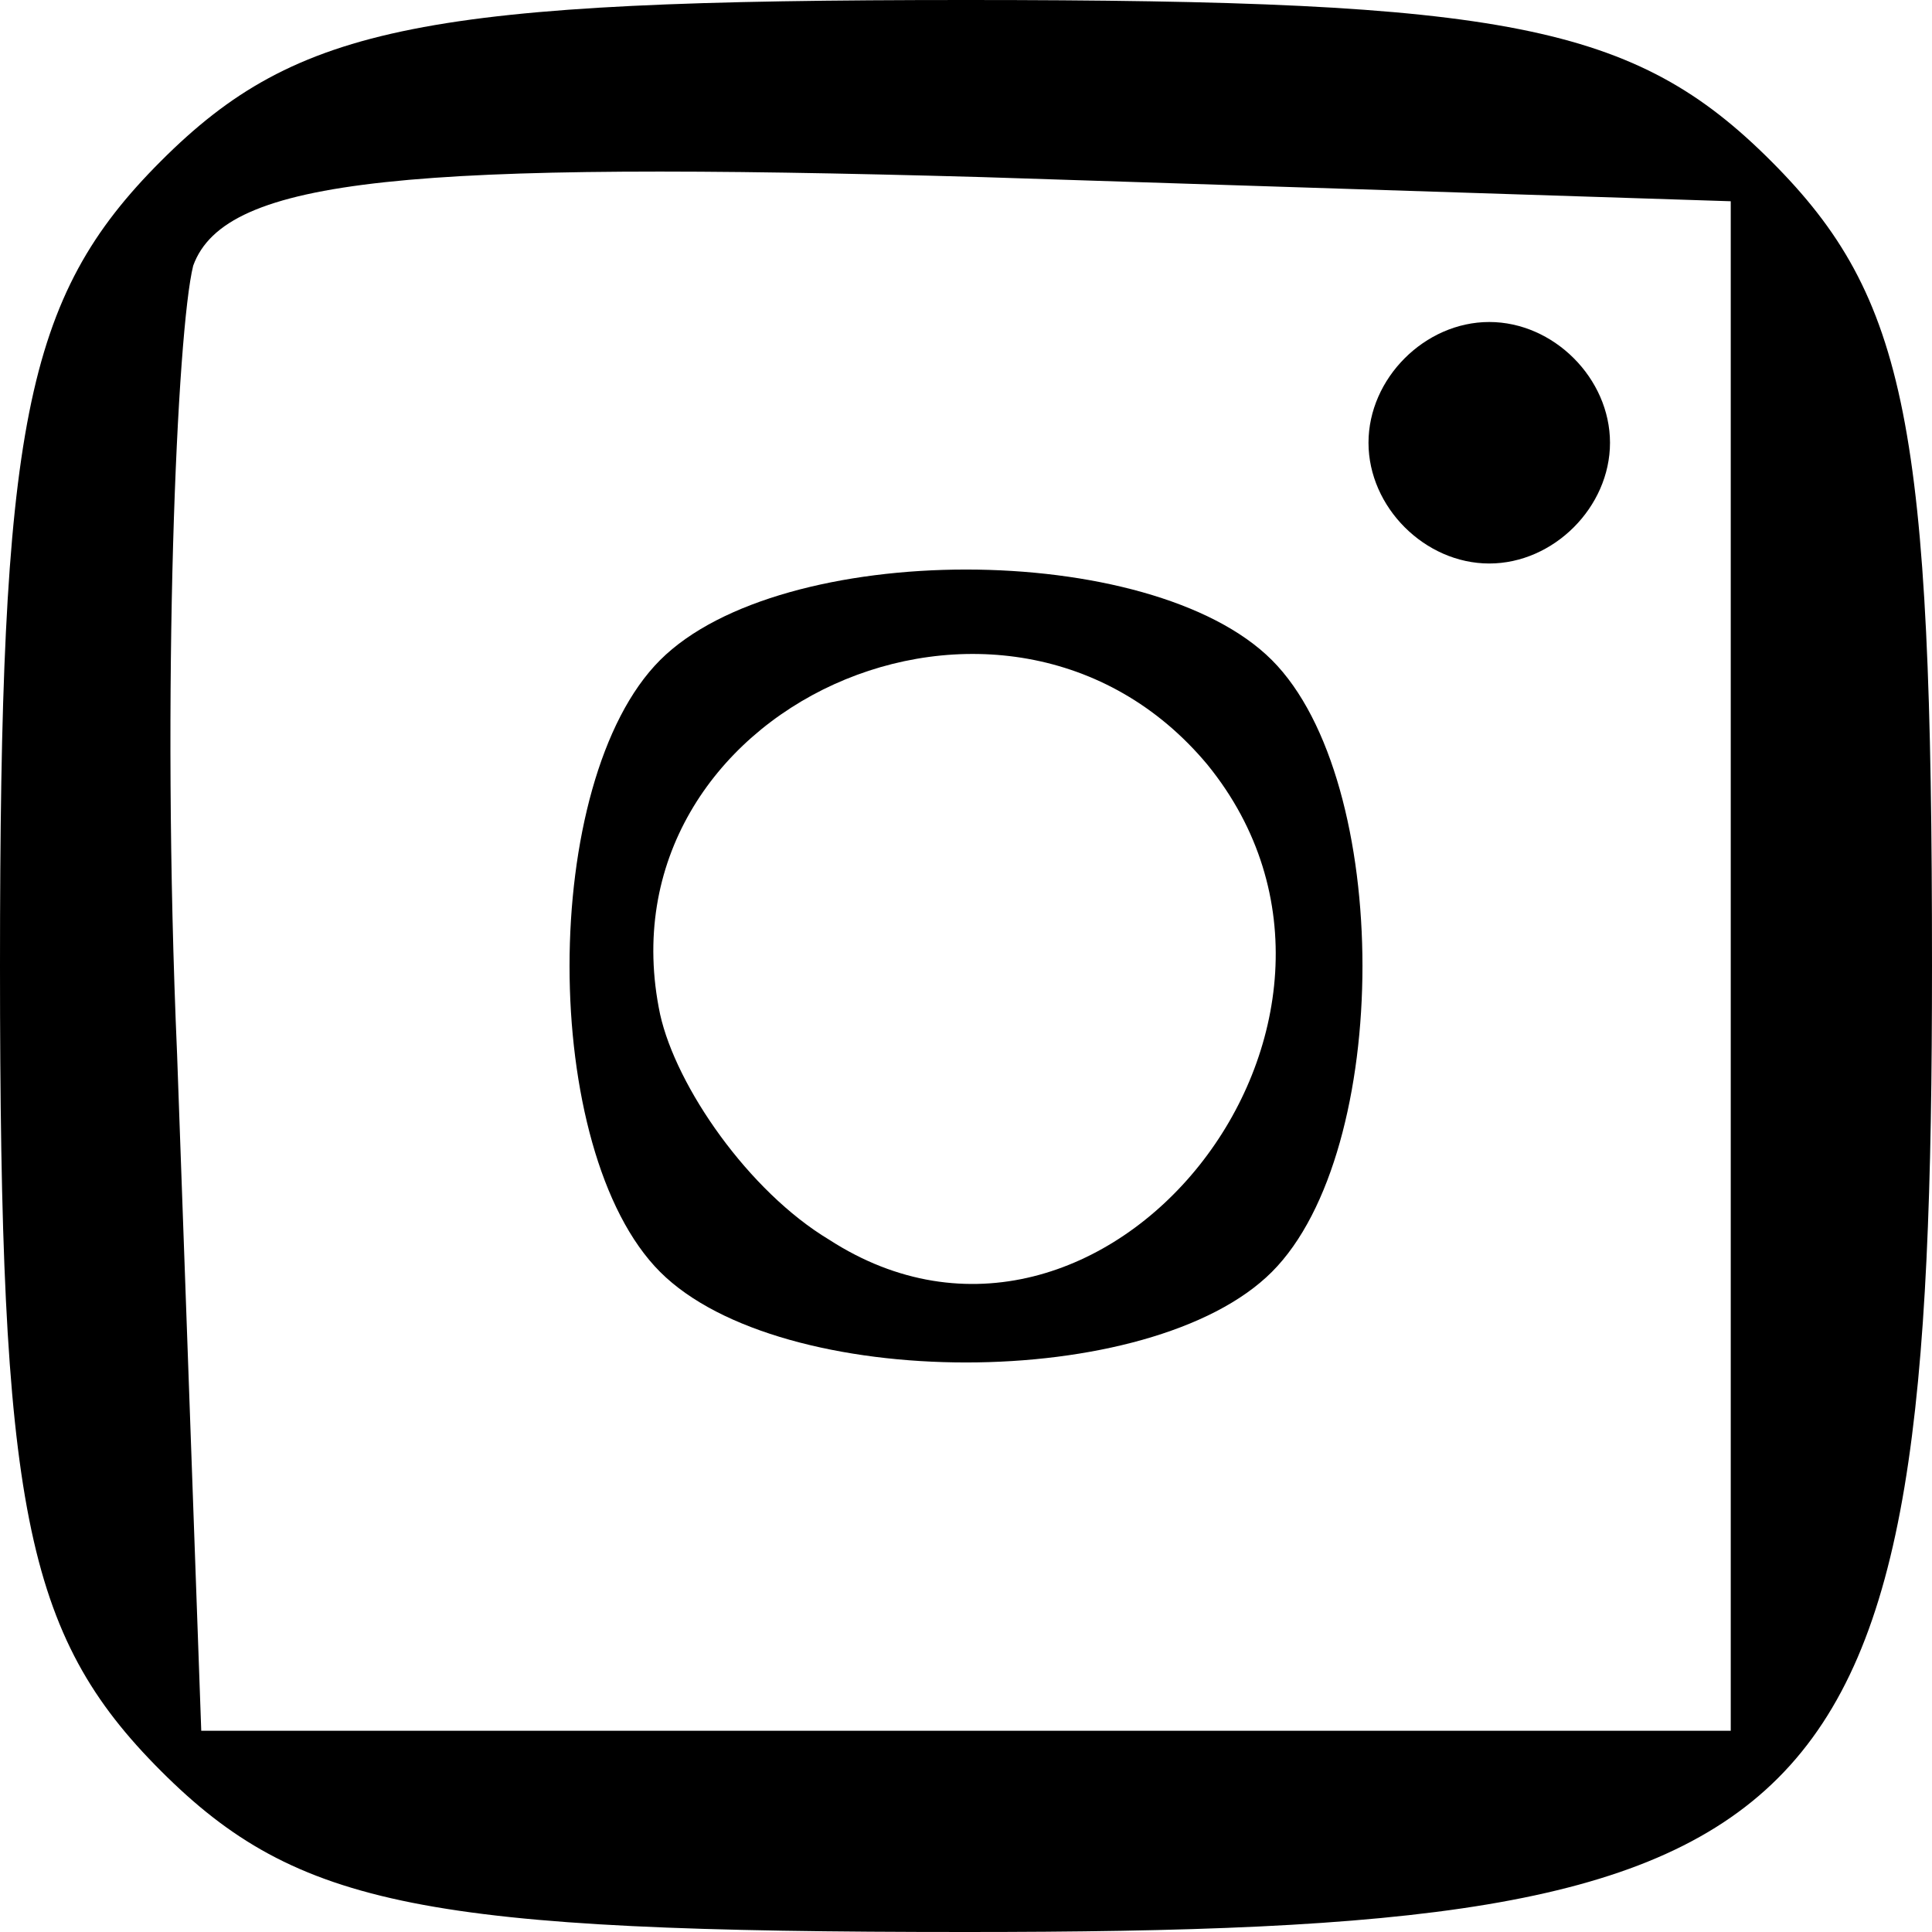 <?xml version="1.0" standalone="no"?>
<!DOCTYPE svg PUBLIC "-//W3C//DTD SVG 20010904//EN"
 "http://www.w3.org/TR/2001/REC-SVG-20010904/DTD/svg10.dtd">
<svg version="1.0" xmlns="http://www.w3.org/2000/svg"
 width="24pt" height="24pt" viewBox="0 0 24 24"
 preserveAspectRatio="xMidYMid meet">

<g transform="translate(0,24) scale(0.1,-0.1)"
fill="#000000" stroke="none">
<path d="M20 220 c-17 -17 -20 -33 -20 -100 0 -67 3 -83 20 -100 17 -17 33
-20 100 -20 109 0 120 11 120 120 0 67 -3 83 -20 100 -17 17 -33 20 -100 20
-67 0 -83 -3 -100 -20z m195 -100 l0 -95 -95 0 -95 0 -3 84 c-2 46 0 90 2 98
4 11 27 13 98 11 l93 -3 0 -95z"/>
<path d="M170 185 c0 -8 7 -15 15 -15 8 0 15 7 15 15 0 8 -7 15 -15 15 -8 0
-15 -7 -15 -15z"/>
<path d="M82 158 c-15 -15 -15 -61 0 -76 15 -15 61 -15 76 0 15 15 15 61 0 76
-15 15 -61 15 -76 0z m68 -13 c26 -32 -13 -81 -47 -59 -10 6 -19 19 -21 28 -8
38 43 61 68 31z"/>
</g>
</svg>
